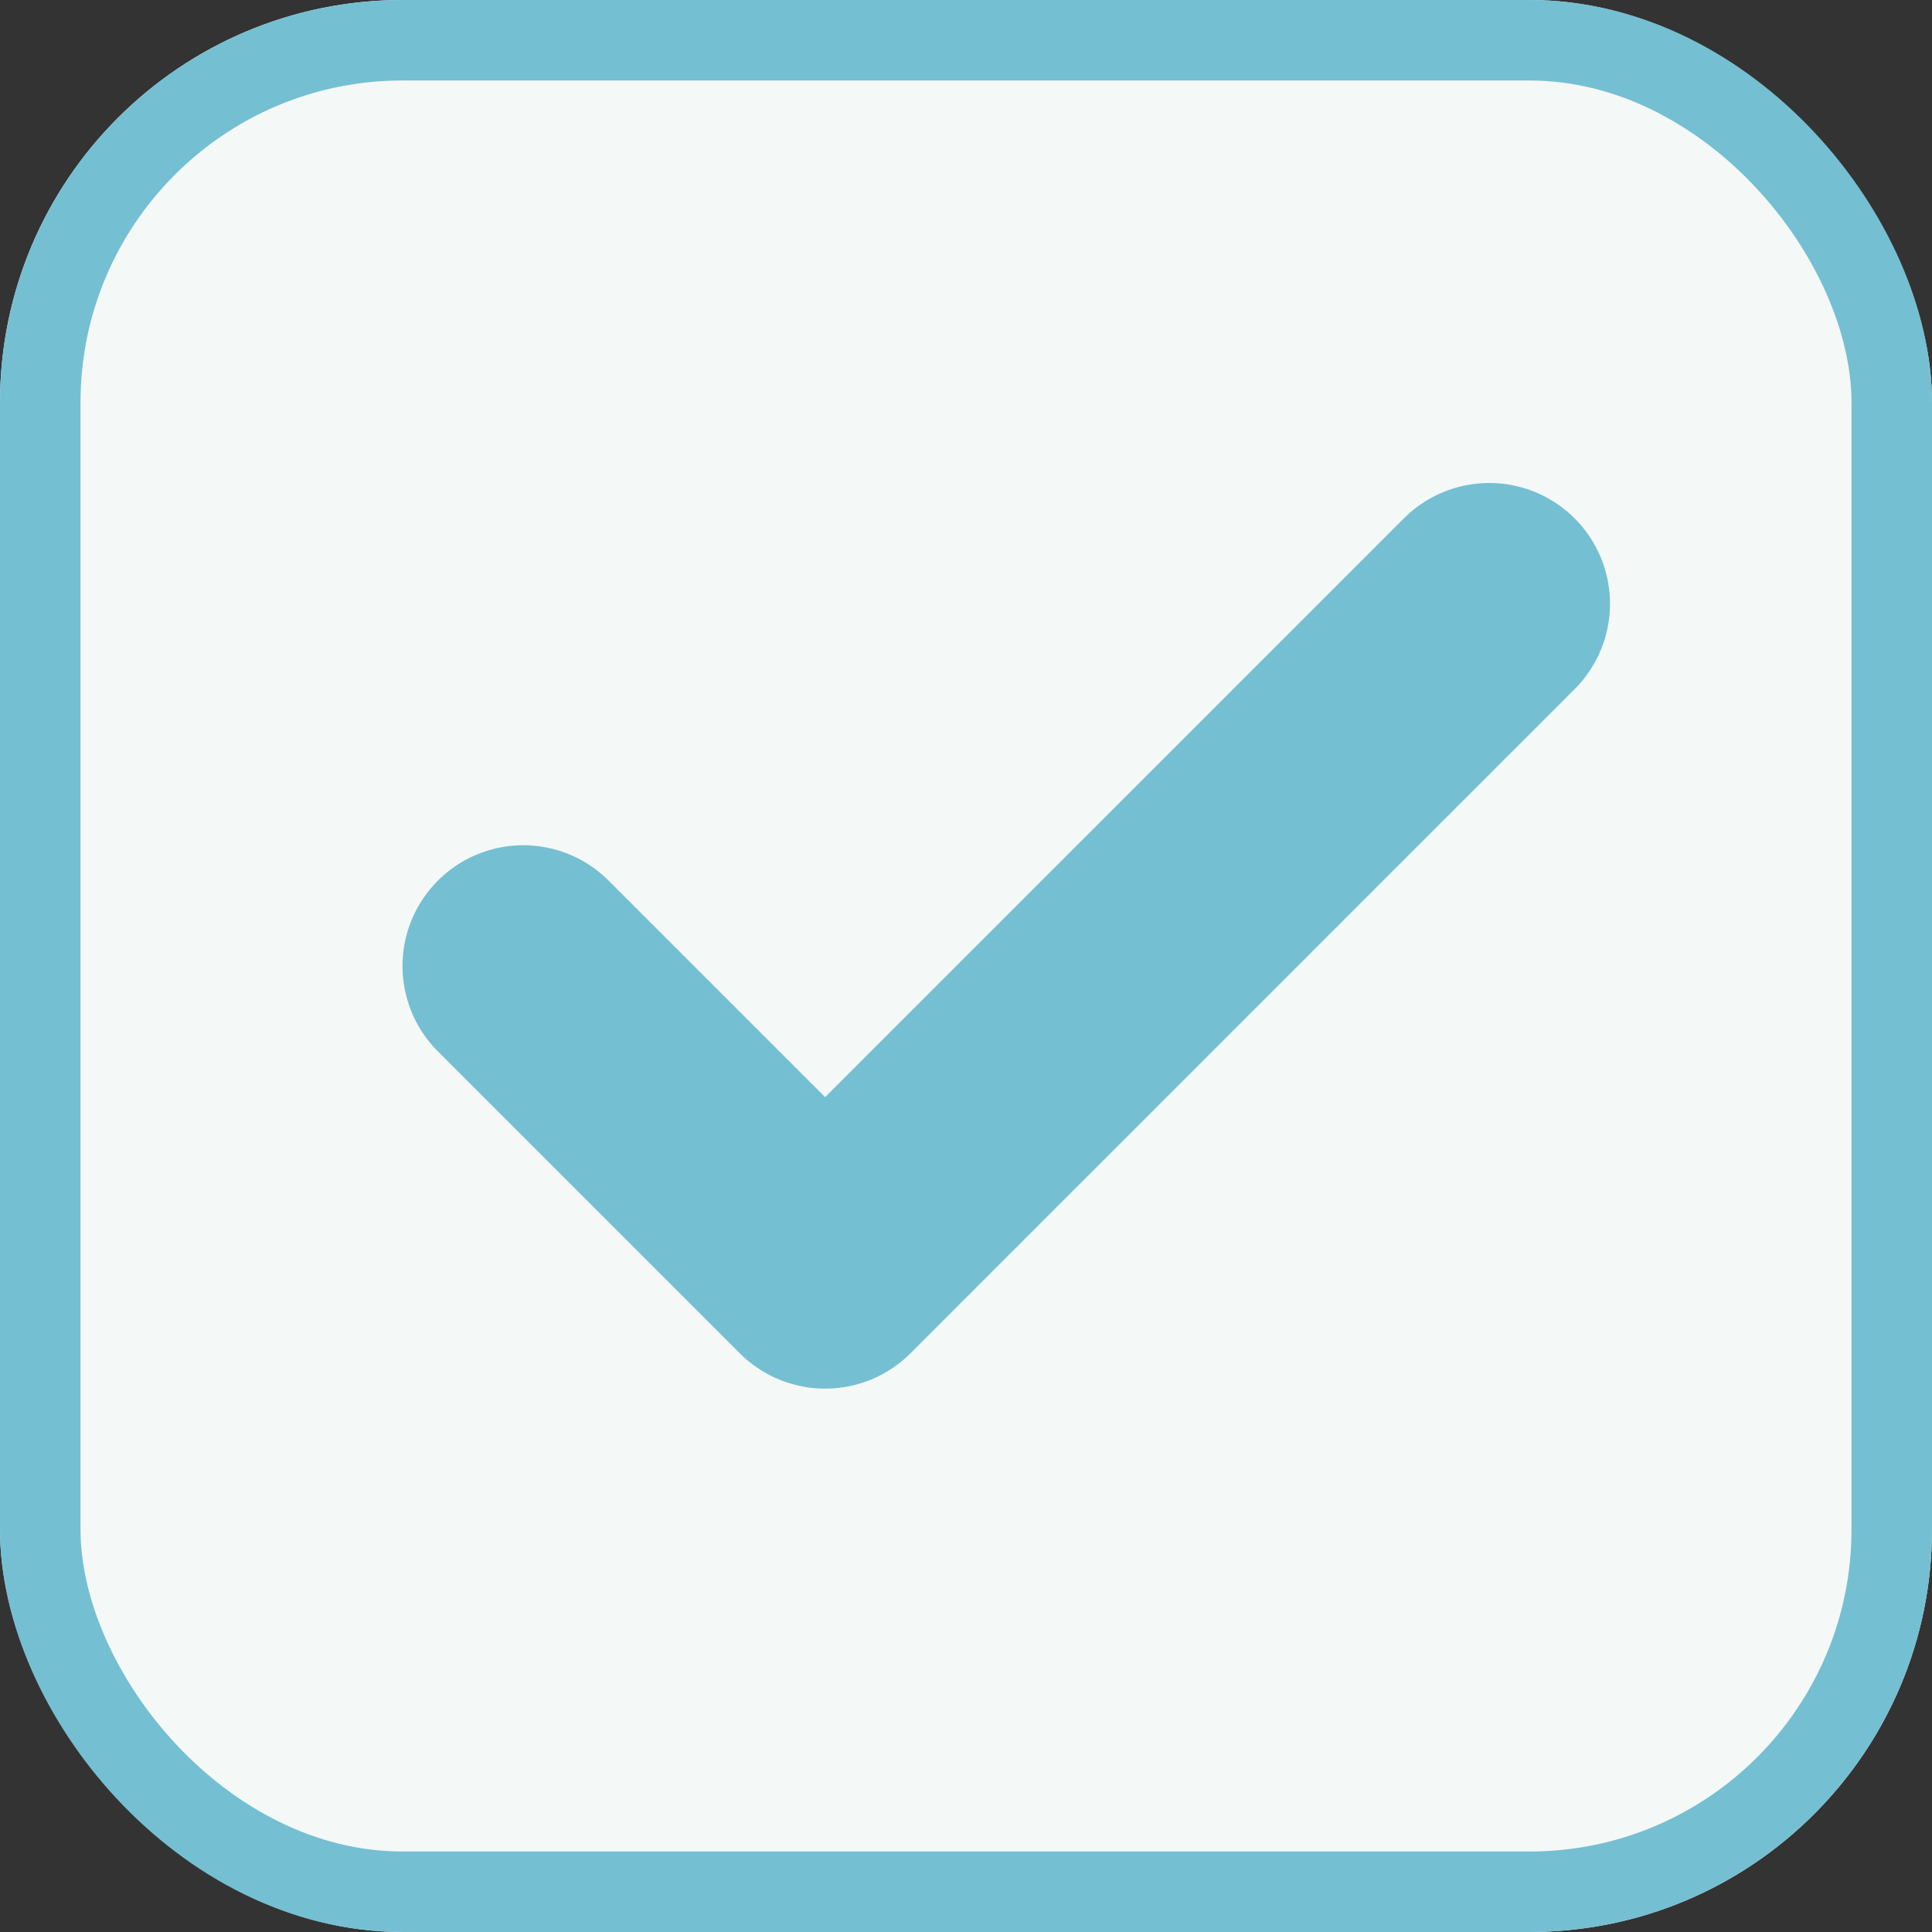 <svg xmlns="http://www.w3.org/2000/svg" width="24" height="24" viewBox="0 0 24 24"><rect x="0" y="0" width="24" height="24" fill="#333333" stroke="none"/><defs><style>.a{fill:#f4f8f7;}.a,.b{stroke:#75bfd3;}.b,.d{fill:none;}.b{stroke-linecap:round;stroke-linejoin:round;stroke-width:3px;}.c{stroke:none;}</style></defs><g transform="translate(-423 -1974)"><g class="a" transform="translate(423 1974)"><rect class="c" width="24" height="24" rx="5"/><rect class="d" x="0.5" y="0.5" width="23" height="23" rx="4.5"/></g><path class="b" d="M18,9,9.75,17.25,6,13.5" transform="translate(423.5 1972.5)"/></g></svg>